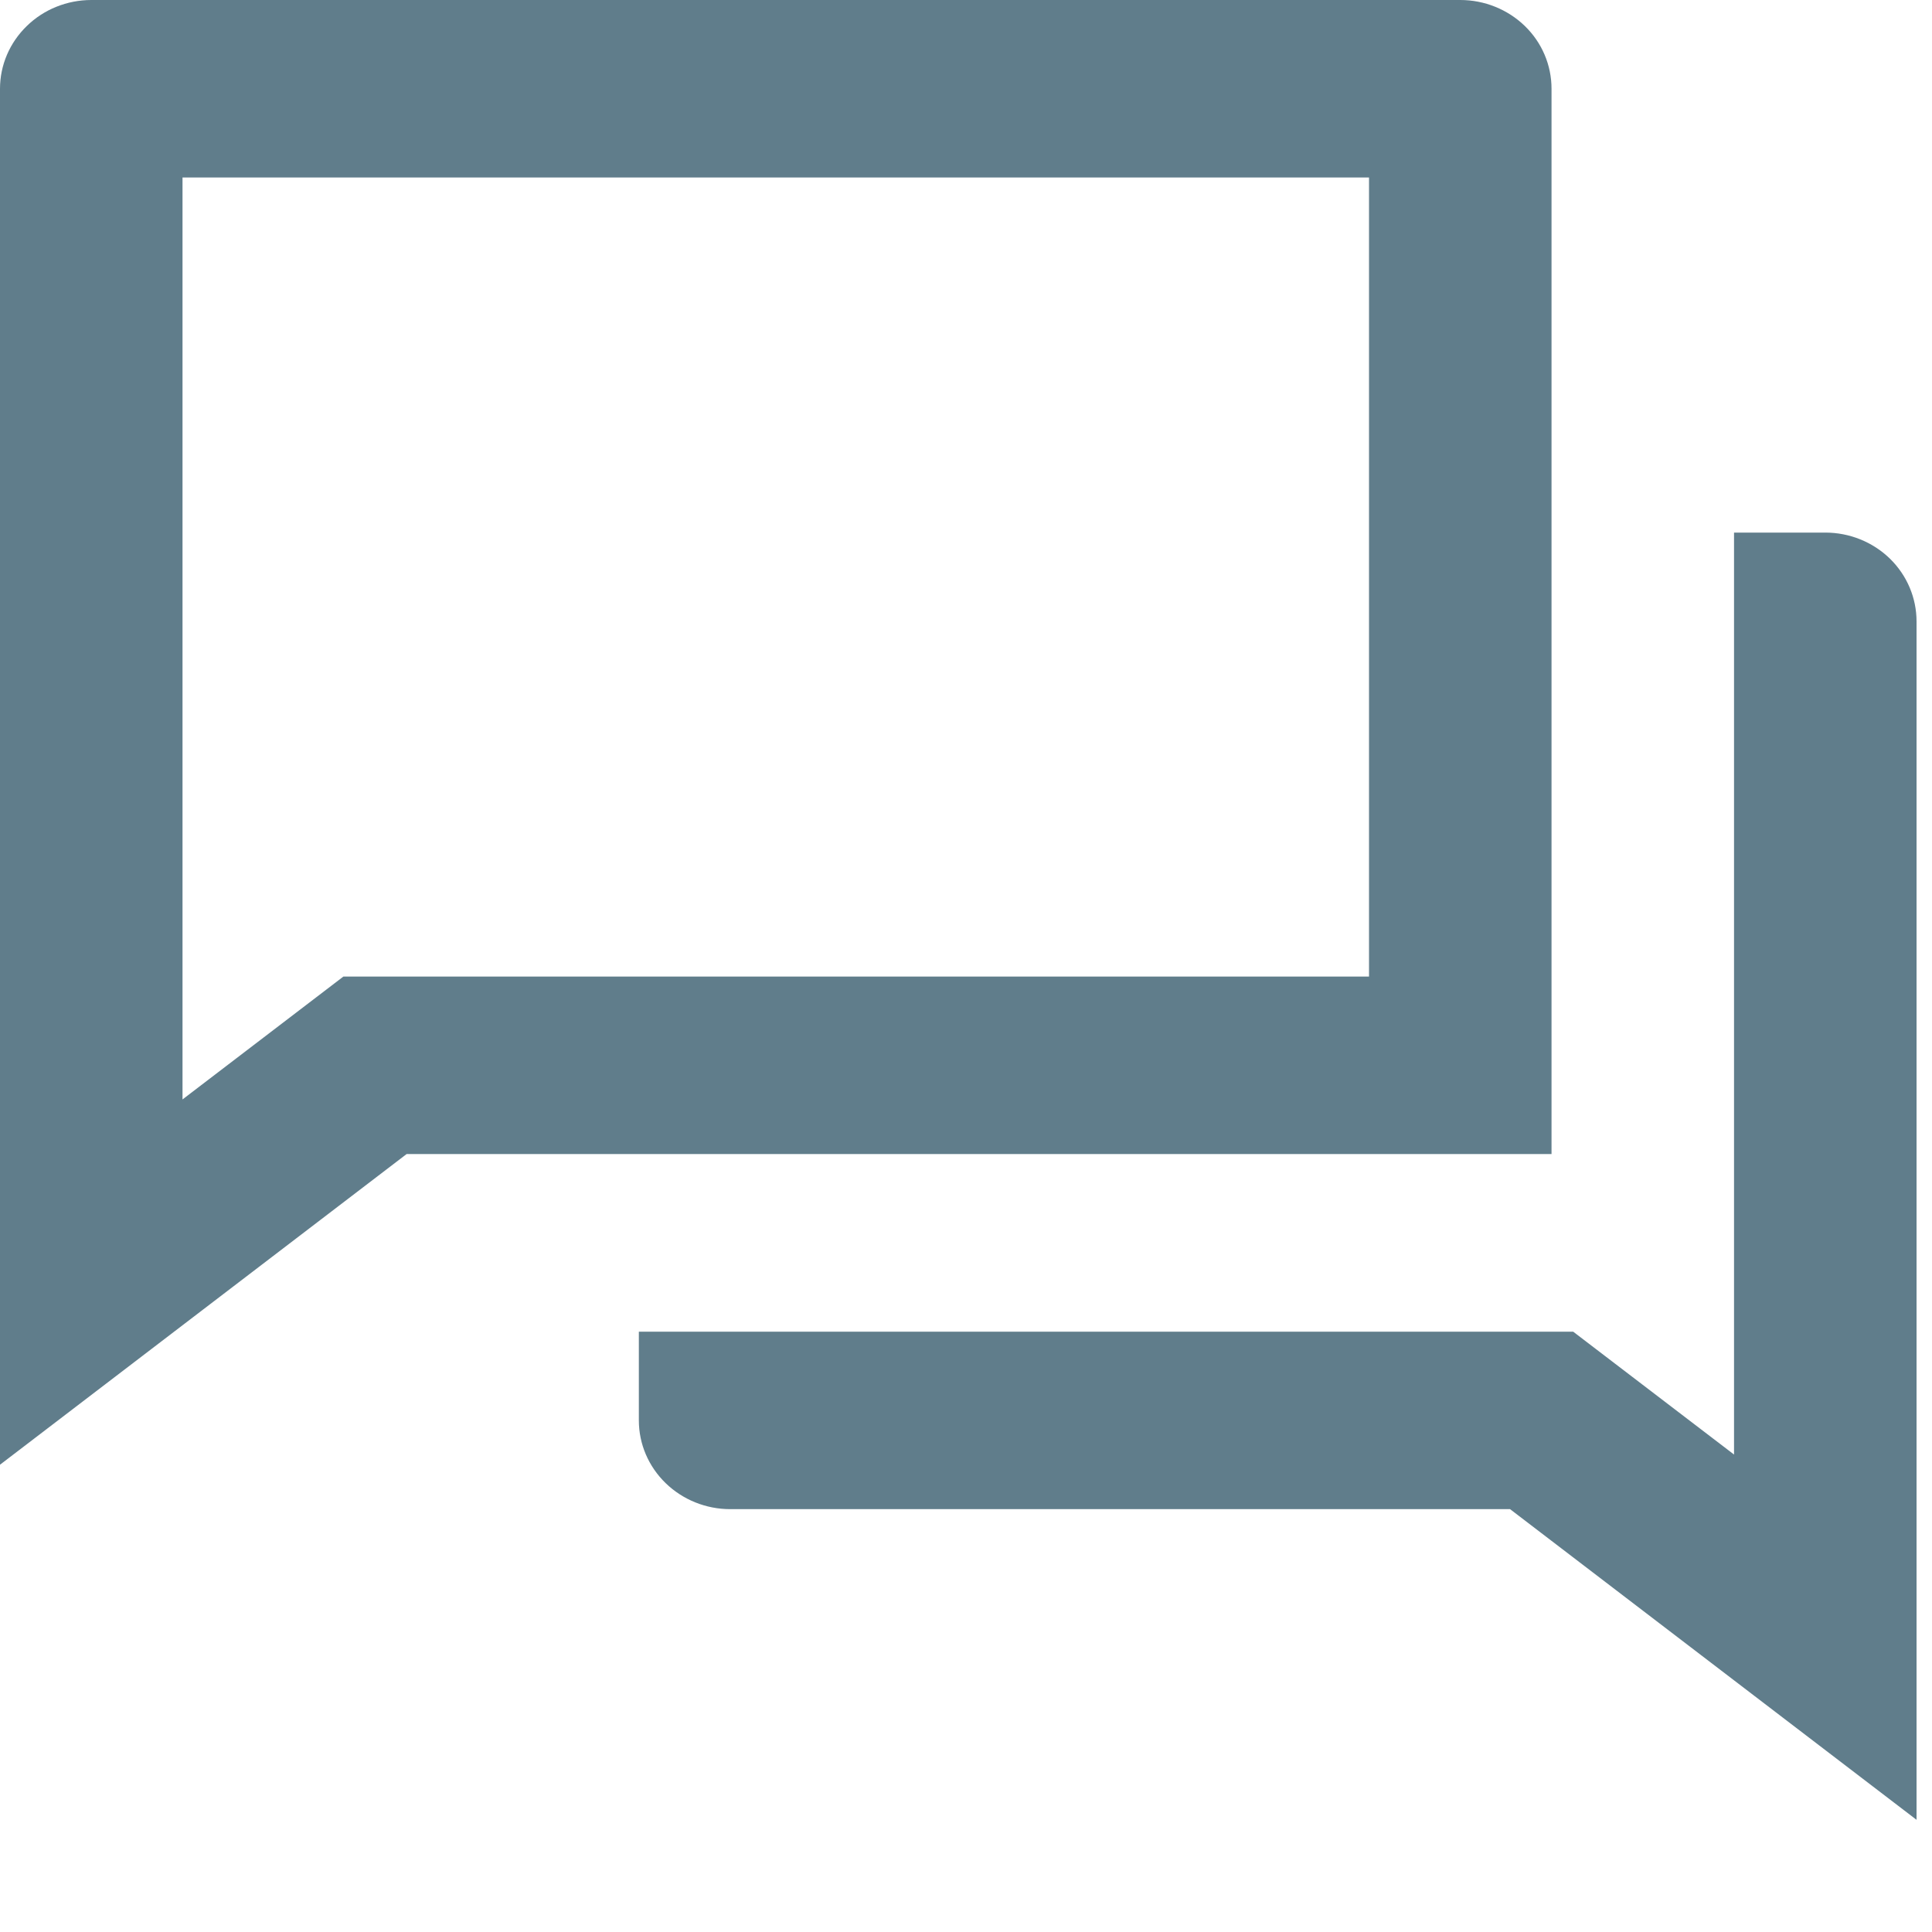 <svg width="12" height="12" viewBox="0 0 15 15" fill="none" xmlns="http://www.w3.org/2000/svg">
<path d="M3.157 8.96L0 11.372V0.689C0 0.506 0.075 0.331 0.208 0.202C0.34 0.073 0.521 0 0.709 0H11.338C11.525 0 11.706 0.073 11.839 0.202C11.972 0.331 12.046 0.506 12.046 0.689V8.96H3.157ZM2.666 7.582H10.629V1.378H1.417V8.536L2.666 7.582ZM4.96 10.339H12.214L13.463 11.293V4.135H14.172C14.36 4.135 14.54 4.208 14.673 4.337C14.806 4.467 14.88 4.642 14.88 4.825V14.129L11.724 11.717H5.669C5.481 11.717 5.301 11.644 5.168 11.515C5.035 11.386 4.96 11.211 4.96 11.028V10.339Z" fill="#607D8B"/>
</svg>

